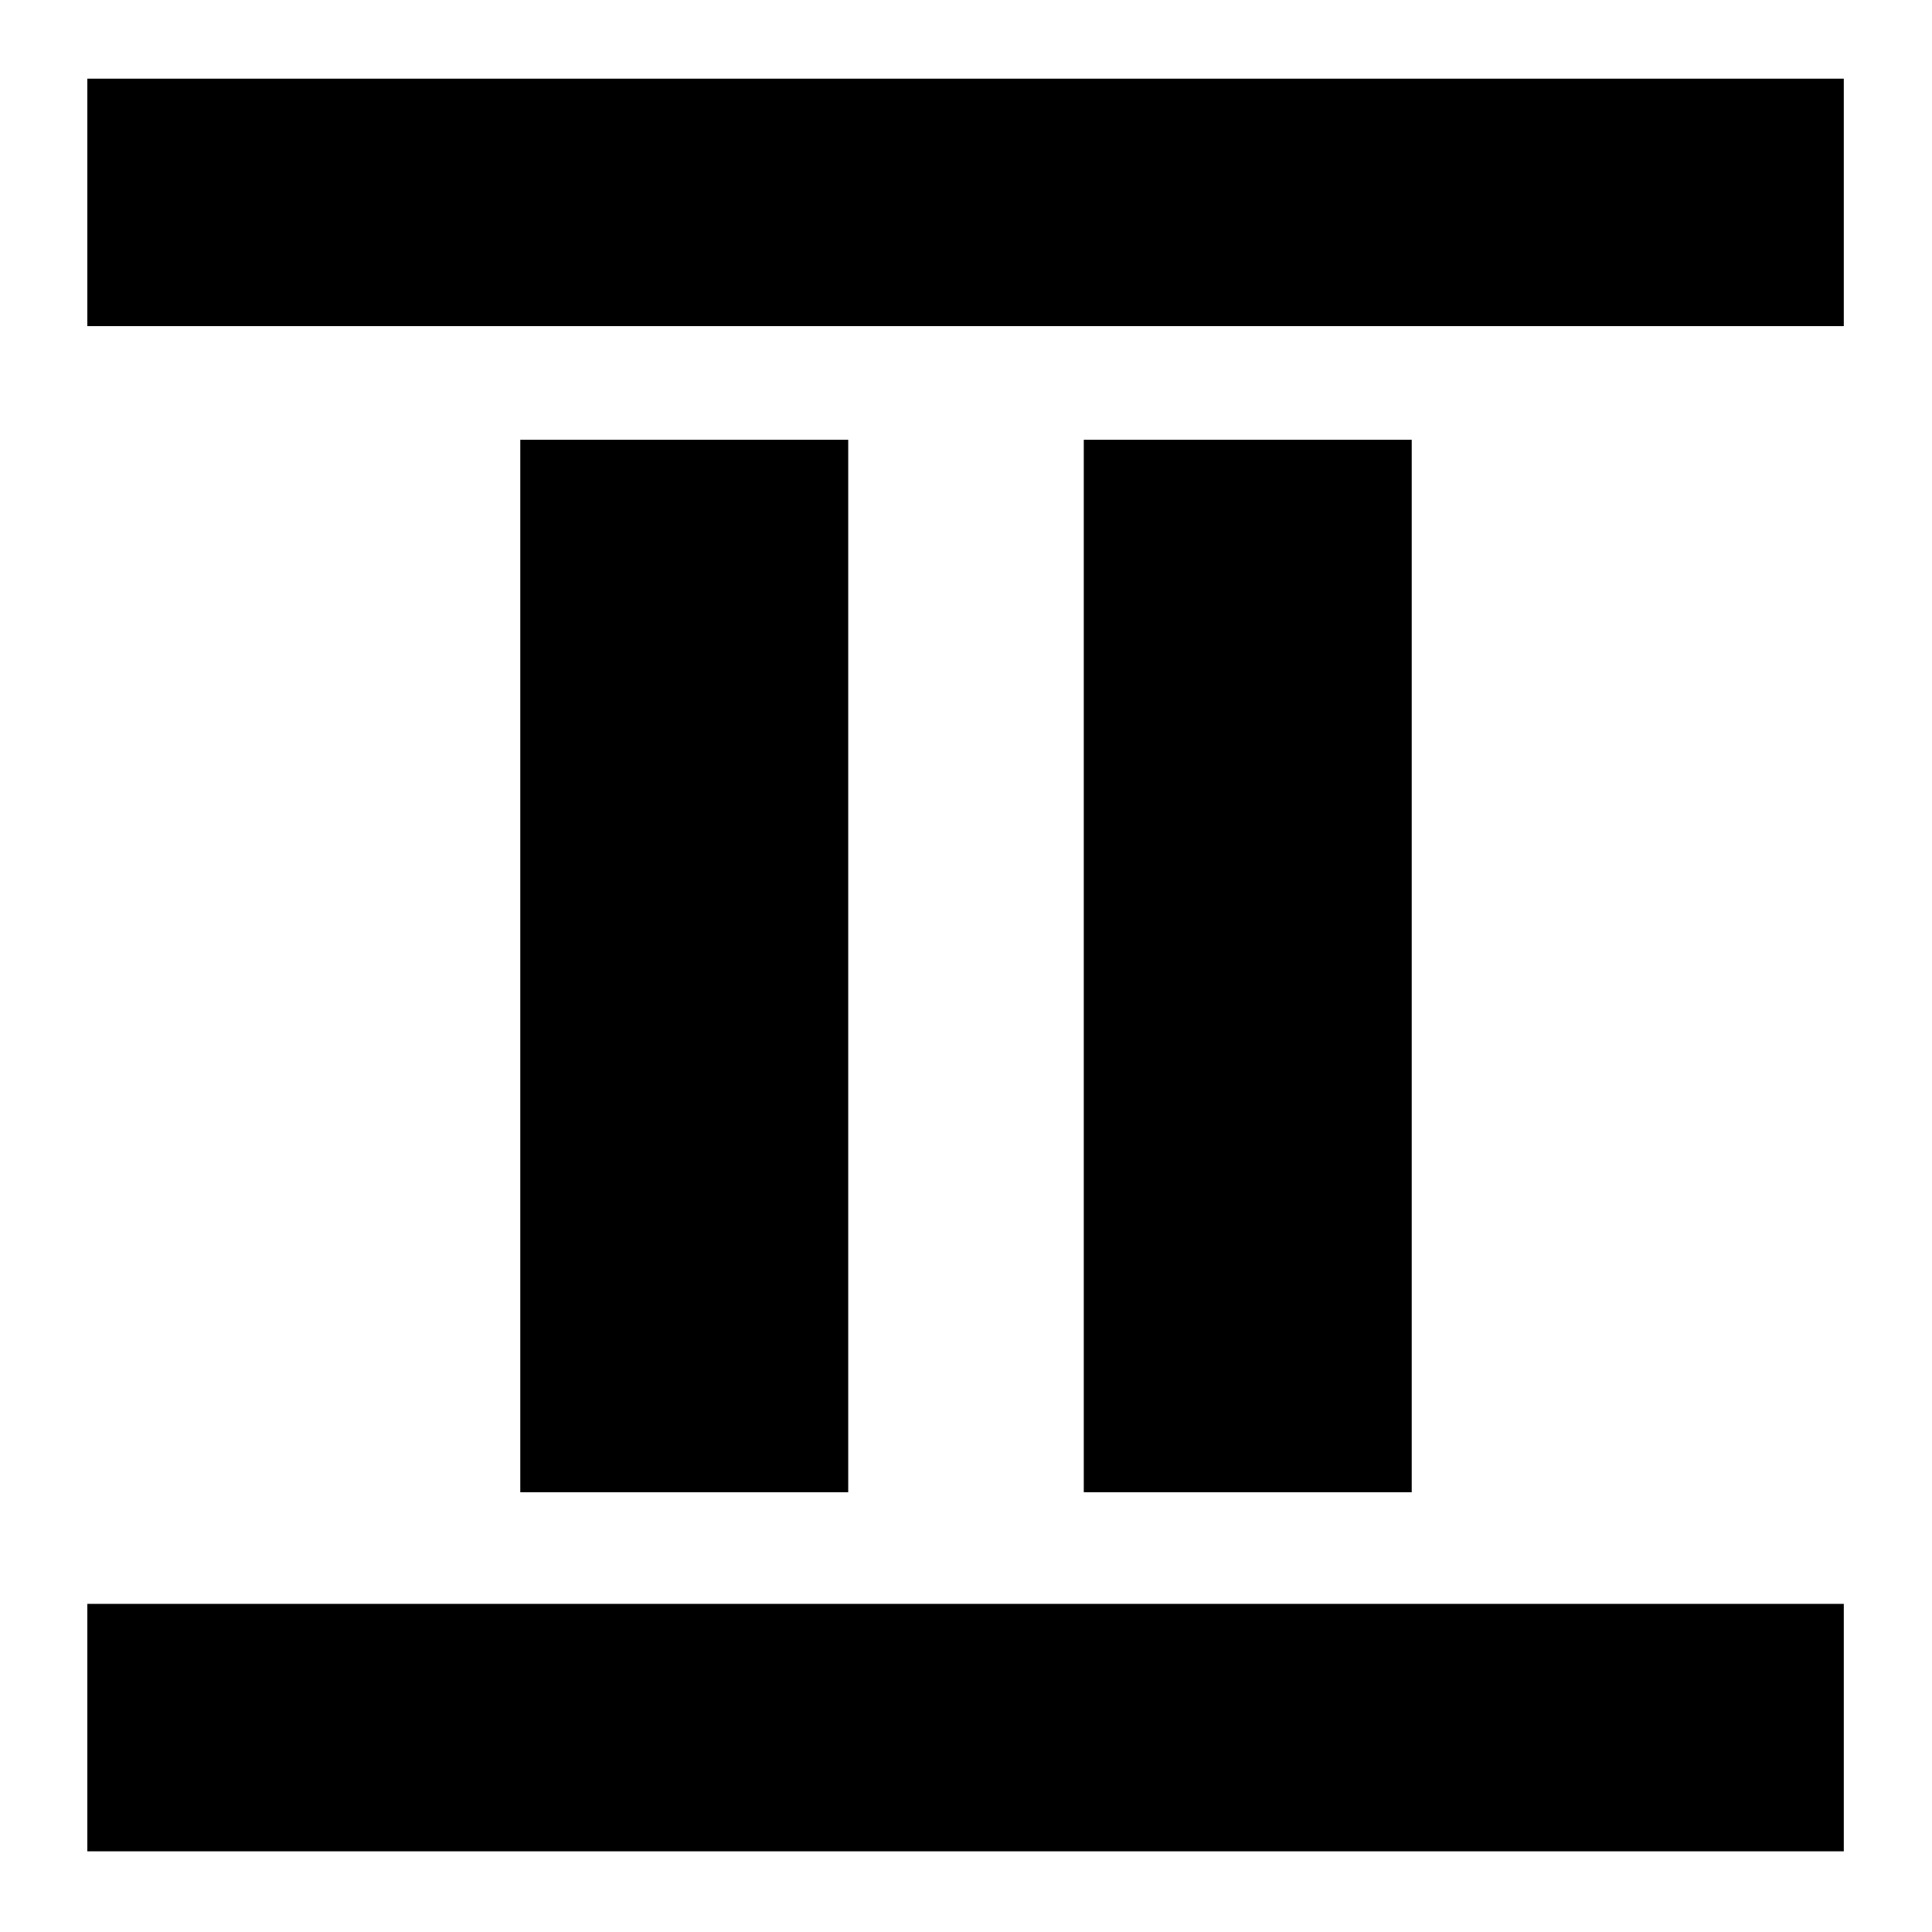 <svg xmlns="http://www.w3.org/2000/svg" height="24" viewBox="0 96 960 960" width="24"><path d="M258.521 837.479V314.521h162.958v522.958H258.521Zm280 0V314.521h162.958v522.958H538.521ZM43.391 258.044V135.087h872.783v122.957H43.391Zm0 757.866V892.956h872.783v122.954H43.391Z"/></svg>